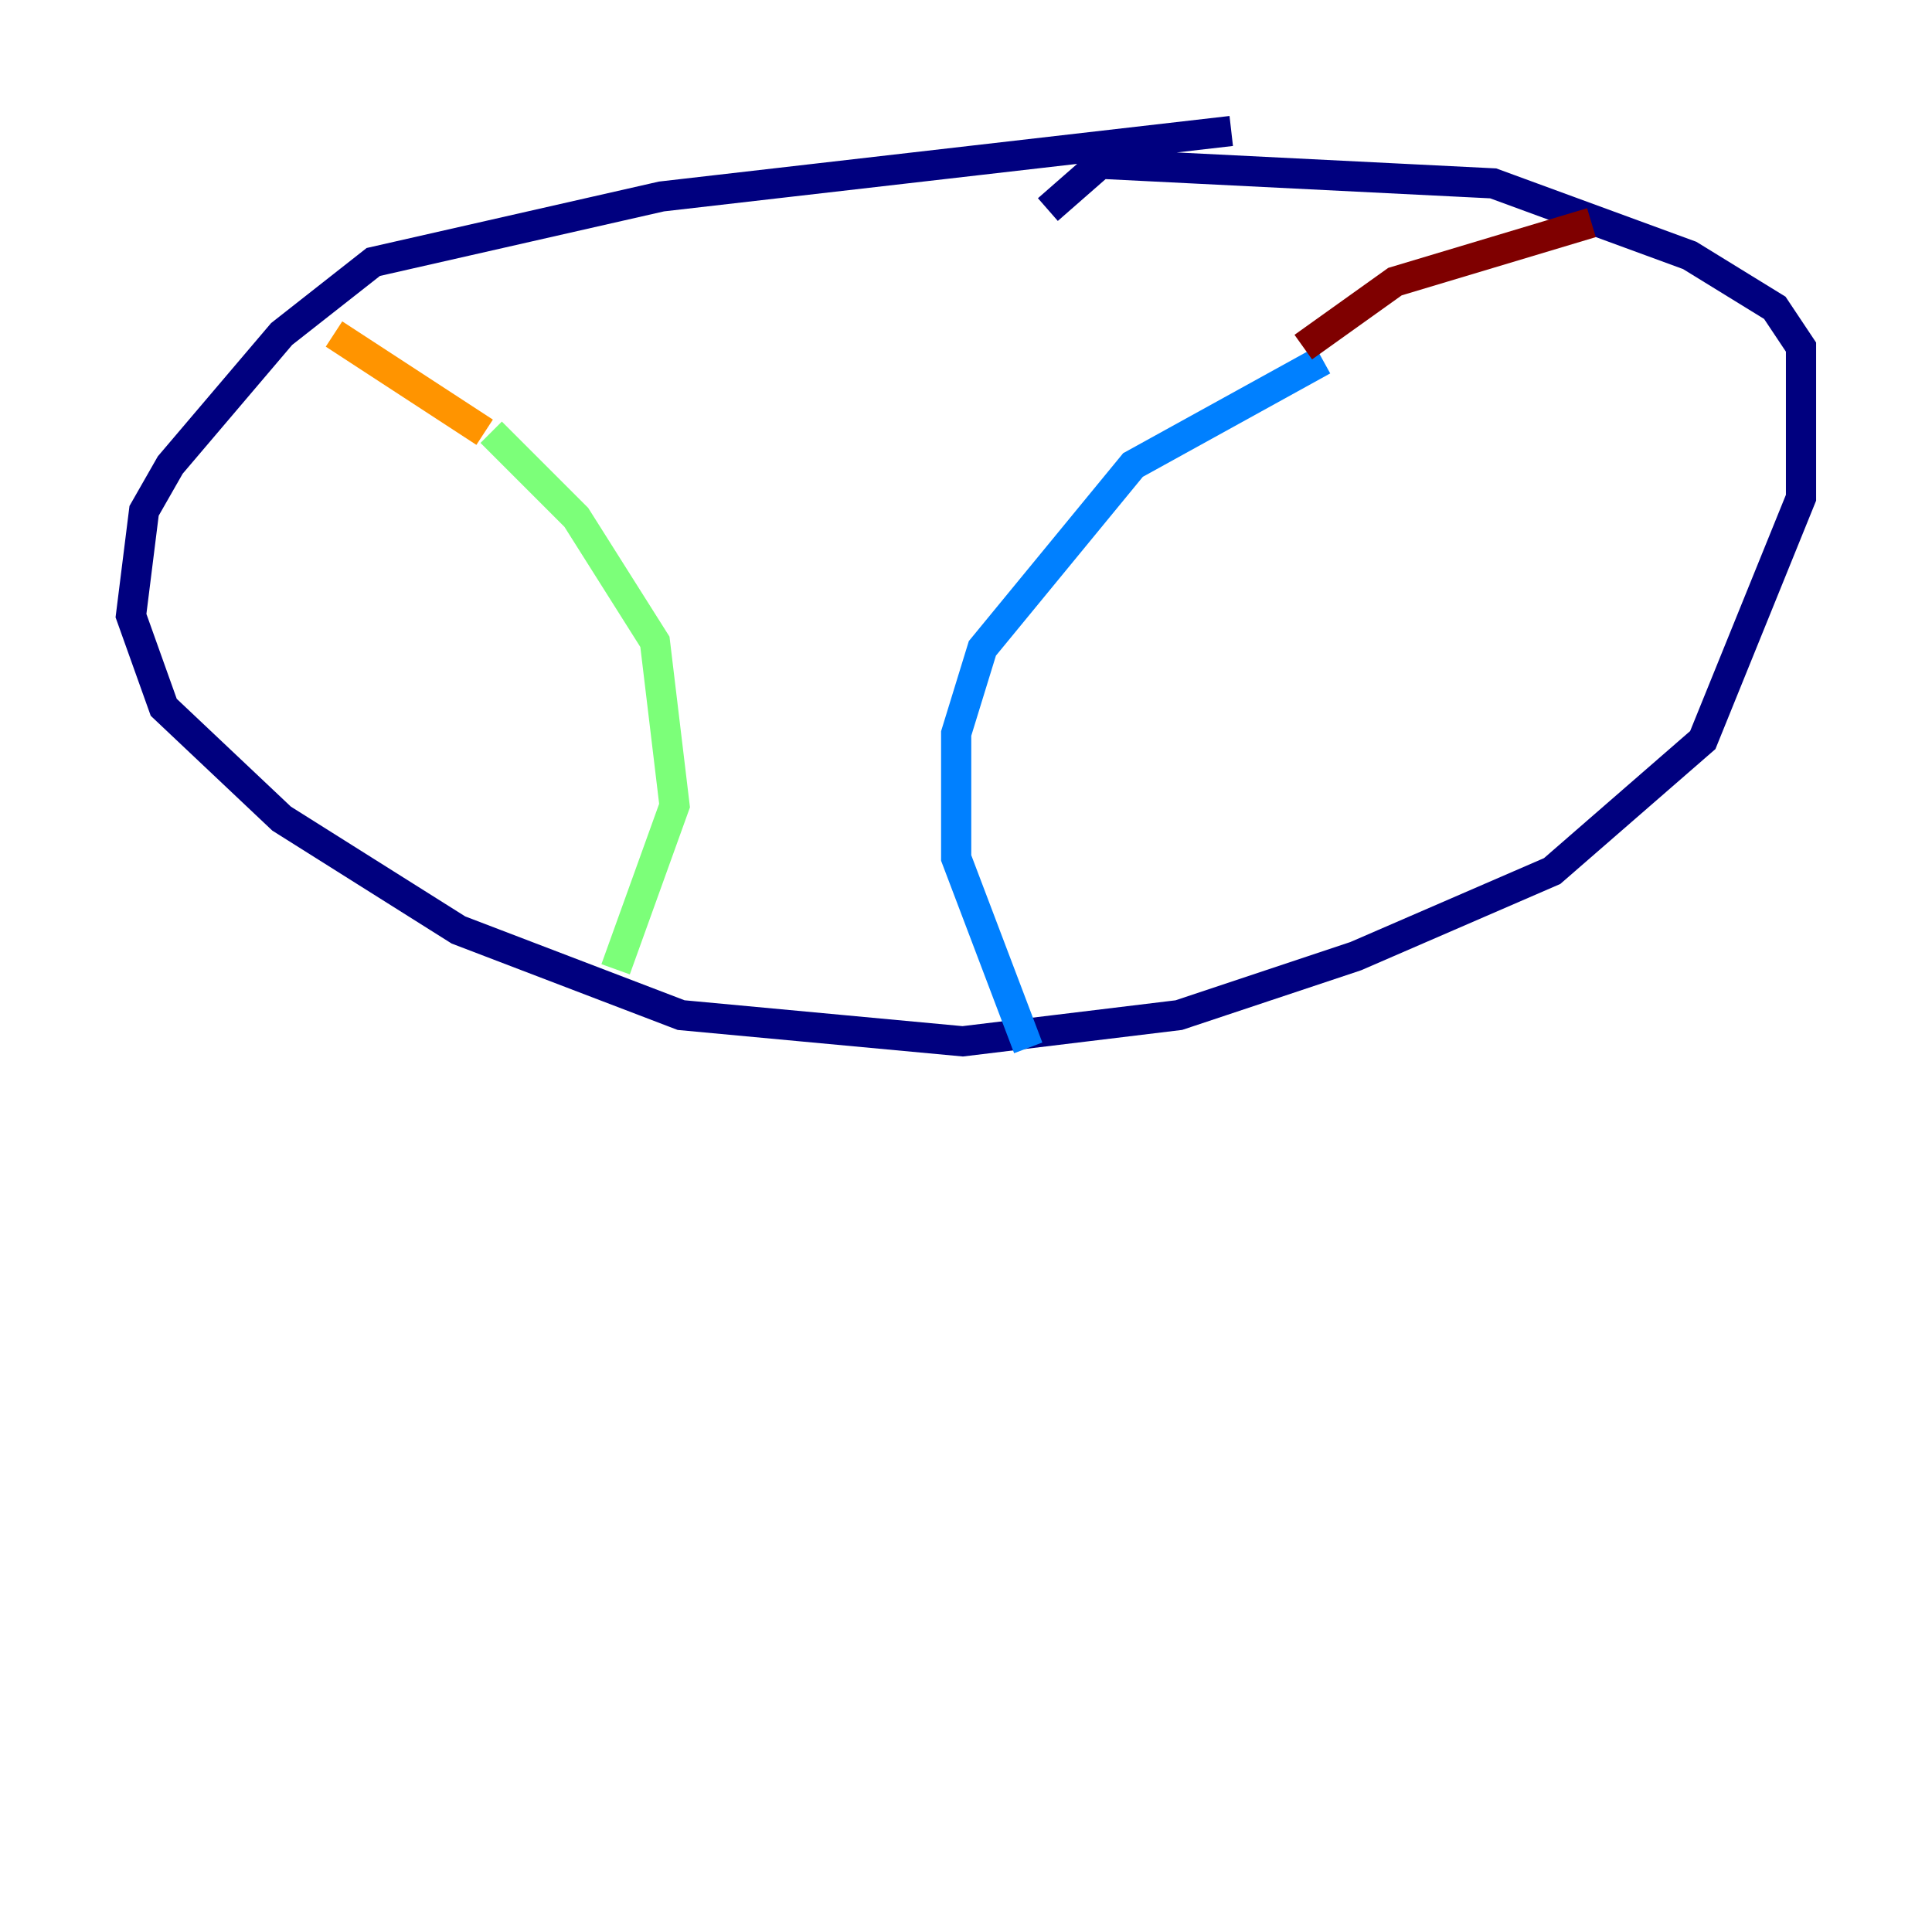 <?xml version="1.0" encoding="utf-8" ?>
<svg baseProfile="tiny" height="128" version="1.2" viewBox="0,0,128,128" width="128" xmlns="http://www.w3.org/2000/svg" xmlns:ev="http://www.w3.org/2001/xml-events" xmlns:xlink="http://www.w3.org/1999/xlink"><defs /><polyline fill="none" points="81.573,8.678 43.824,13.017 24.732,17.356 18.658,22.129 11.281,30.807 9.546,33.844 8.678,40.786 10.848,46.861 18.658,54.237 30.373,61.614 45.125,67.254 63.783,68.99 78.102,67.254 89.817,63.349 102.834,57.709 112.814,49.031 119.322,32.976 119.322,22.997 117.586,20.393 111.946,16.922 98.929,12.149 72.895,10.848 69.424,13.885" stroke="#00007f" stroke-width="2" /><polyline fill="none" points="87.647,23.864 75.064,30.807 65.085,42.956 63.349,48.597 63.349,56.841 68.122,69.424" stroke="#0080ff" stroke-width="2" /><polyline fill="none" points="32.542,28.637 38.183,34.278 43.39,42.522 44.691,53.37 40.786,64.217" stroke="#7cff79" stroke-width="2" /><polyline fill="none" points="32.108,28.637 22.129,22.129" stroke="#ff9400" stroke-width="2" /><polyline fill="none" points="86.346,22.997 92.42,18.658 105.437,14.752" stroke="#7f0000" stroke-width="2" /></svg>